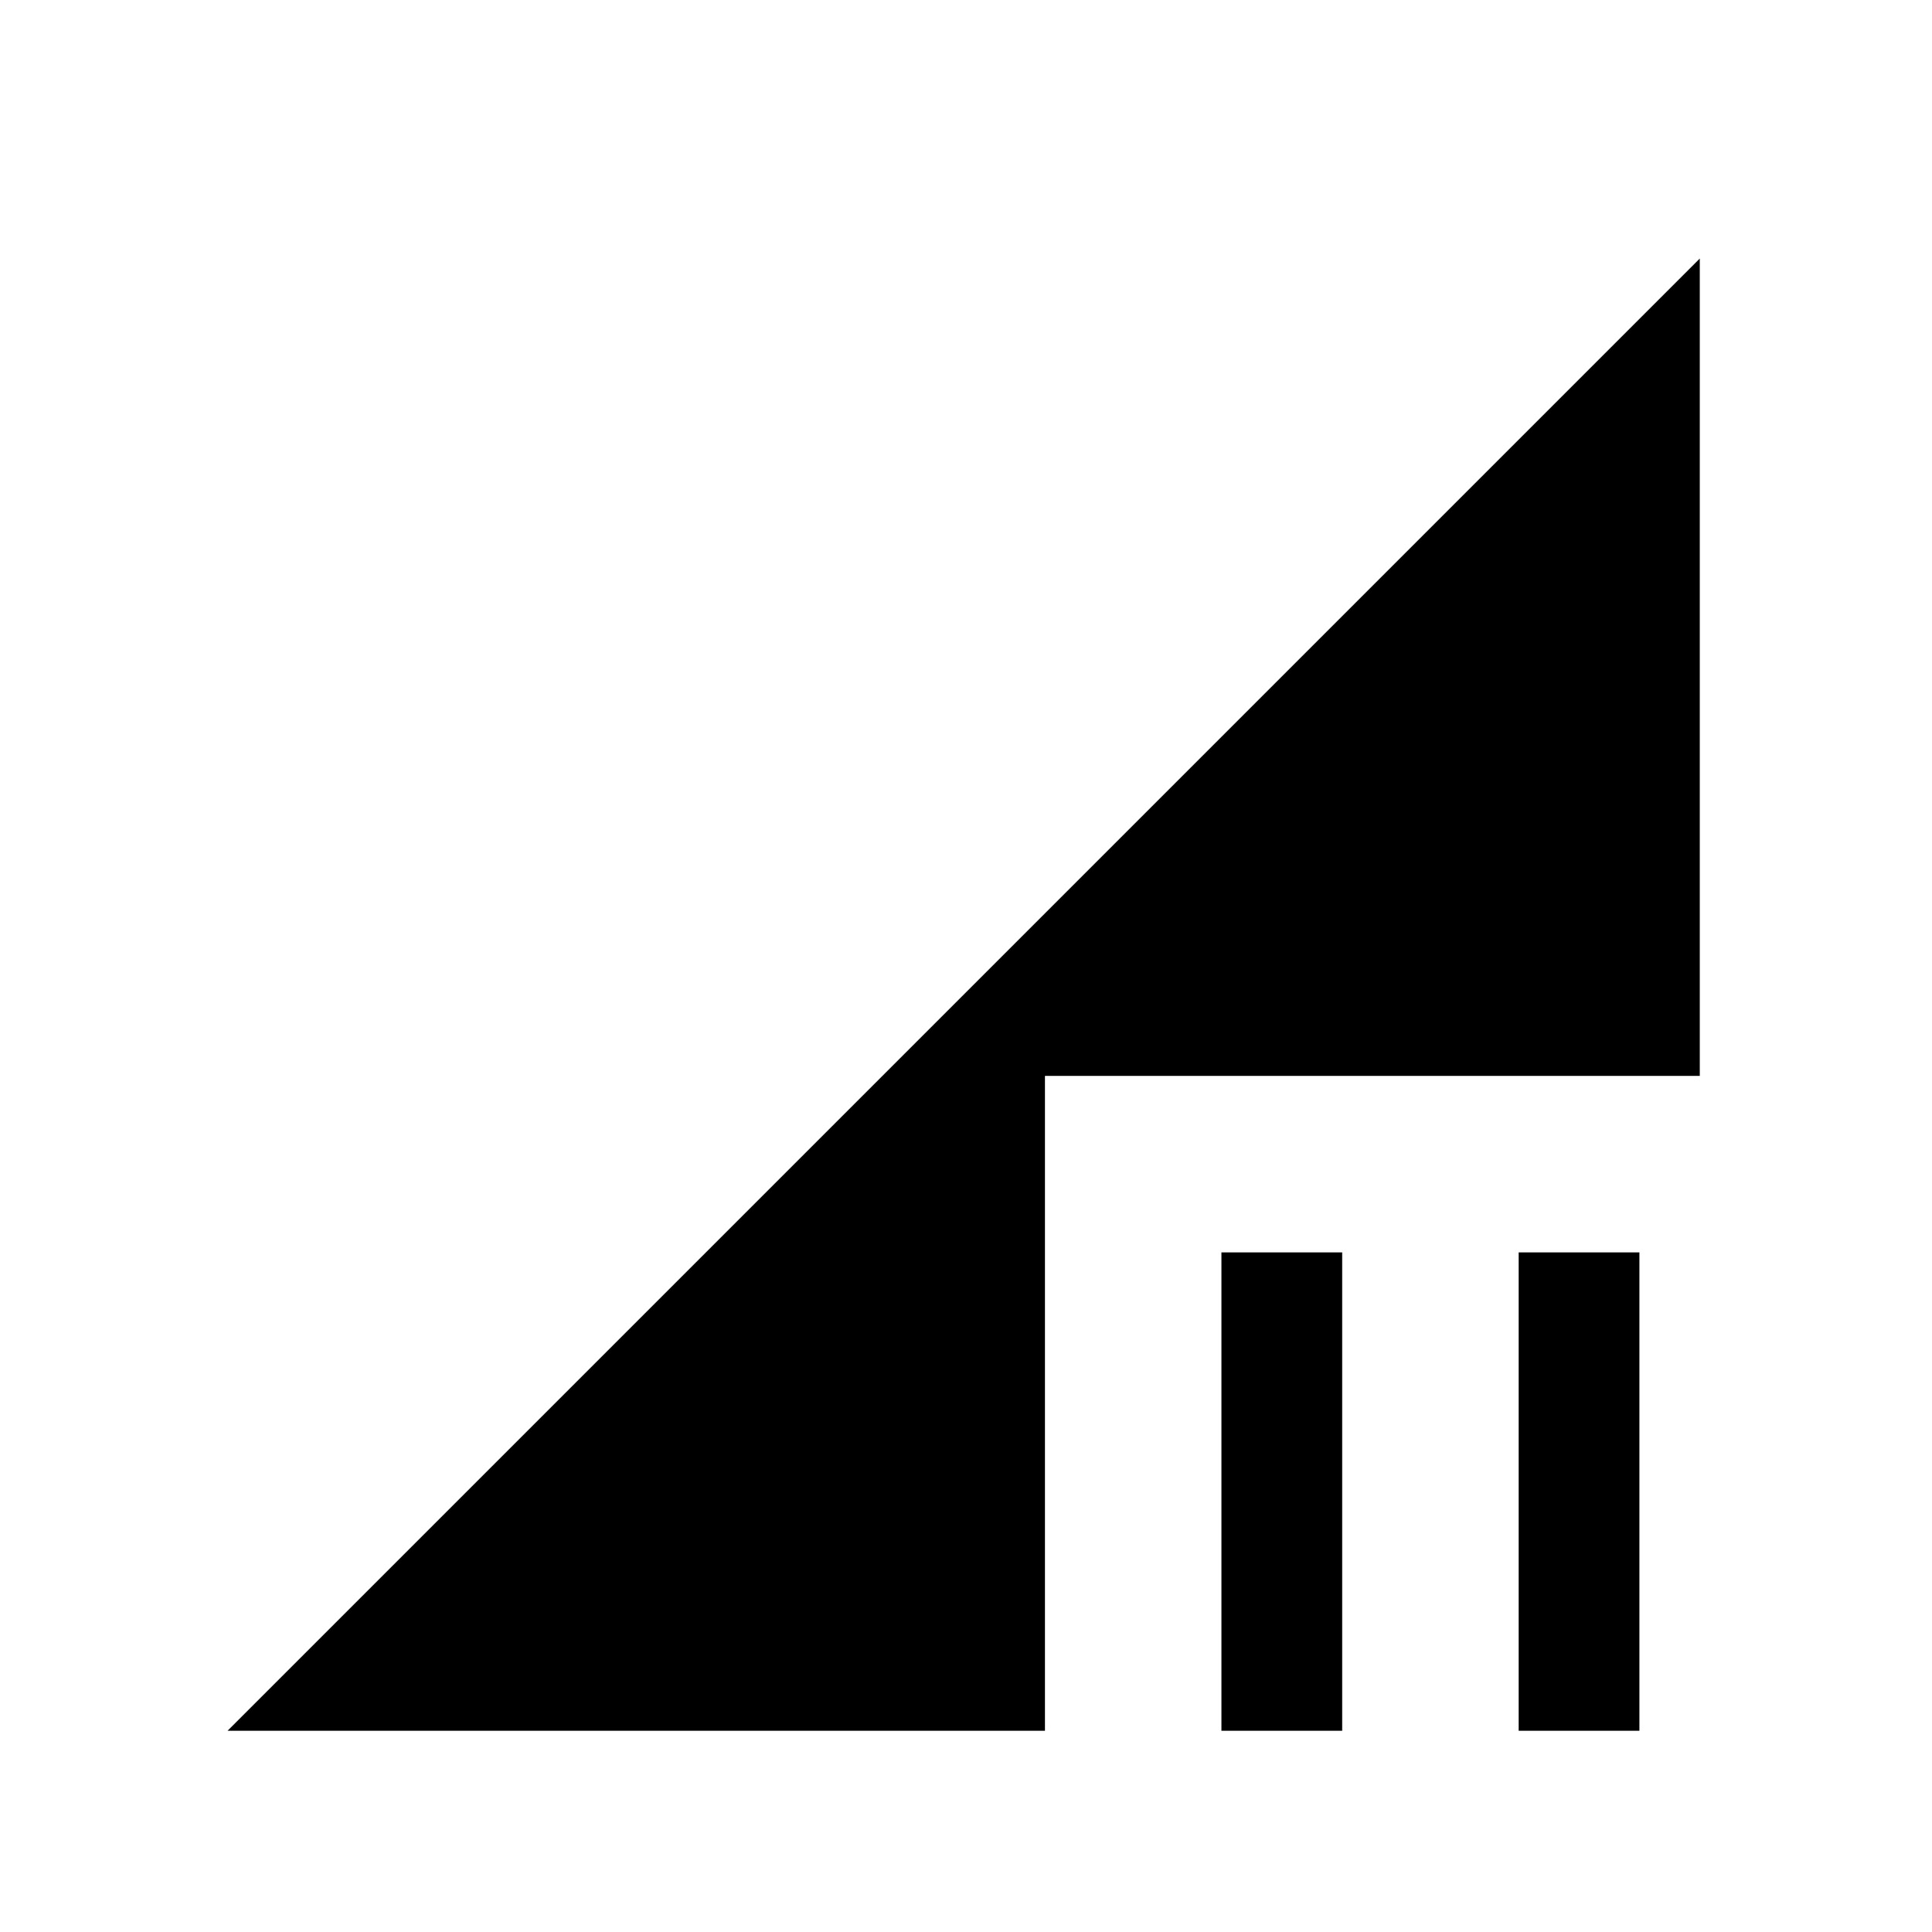 <svg xmlns="http://www.w3.org/2000/svg" viewBox="0 -960 960 960"><path d="M606.924-100.001v-237.69h59.998v237.69h-59.998Zm147.691 0v-237.69h59.999v237.69h-59.999Zm-641.536 0 731.534-731.534v406.151H519.231v325.383H113.079Z"/></svg>
